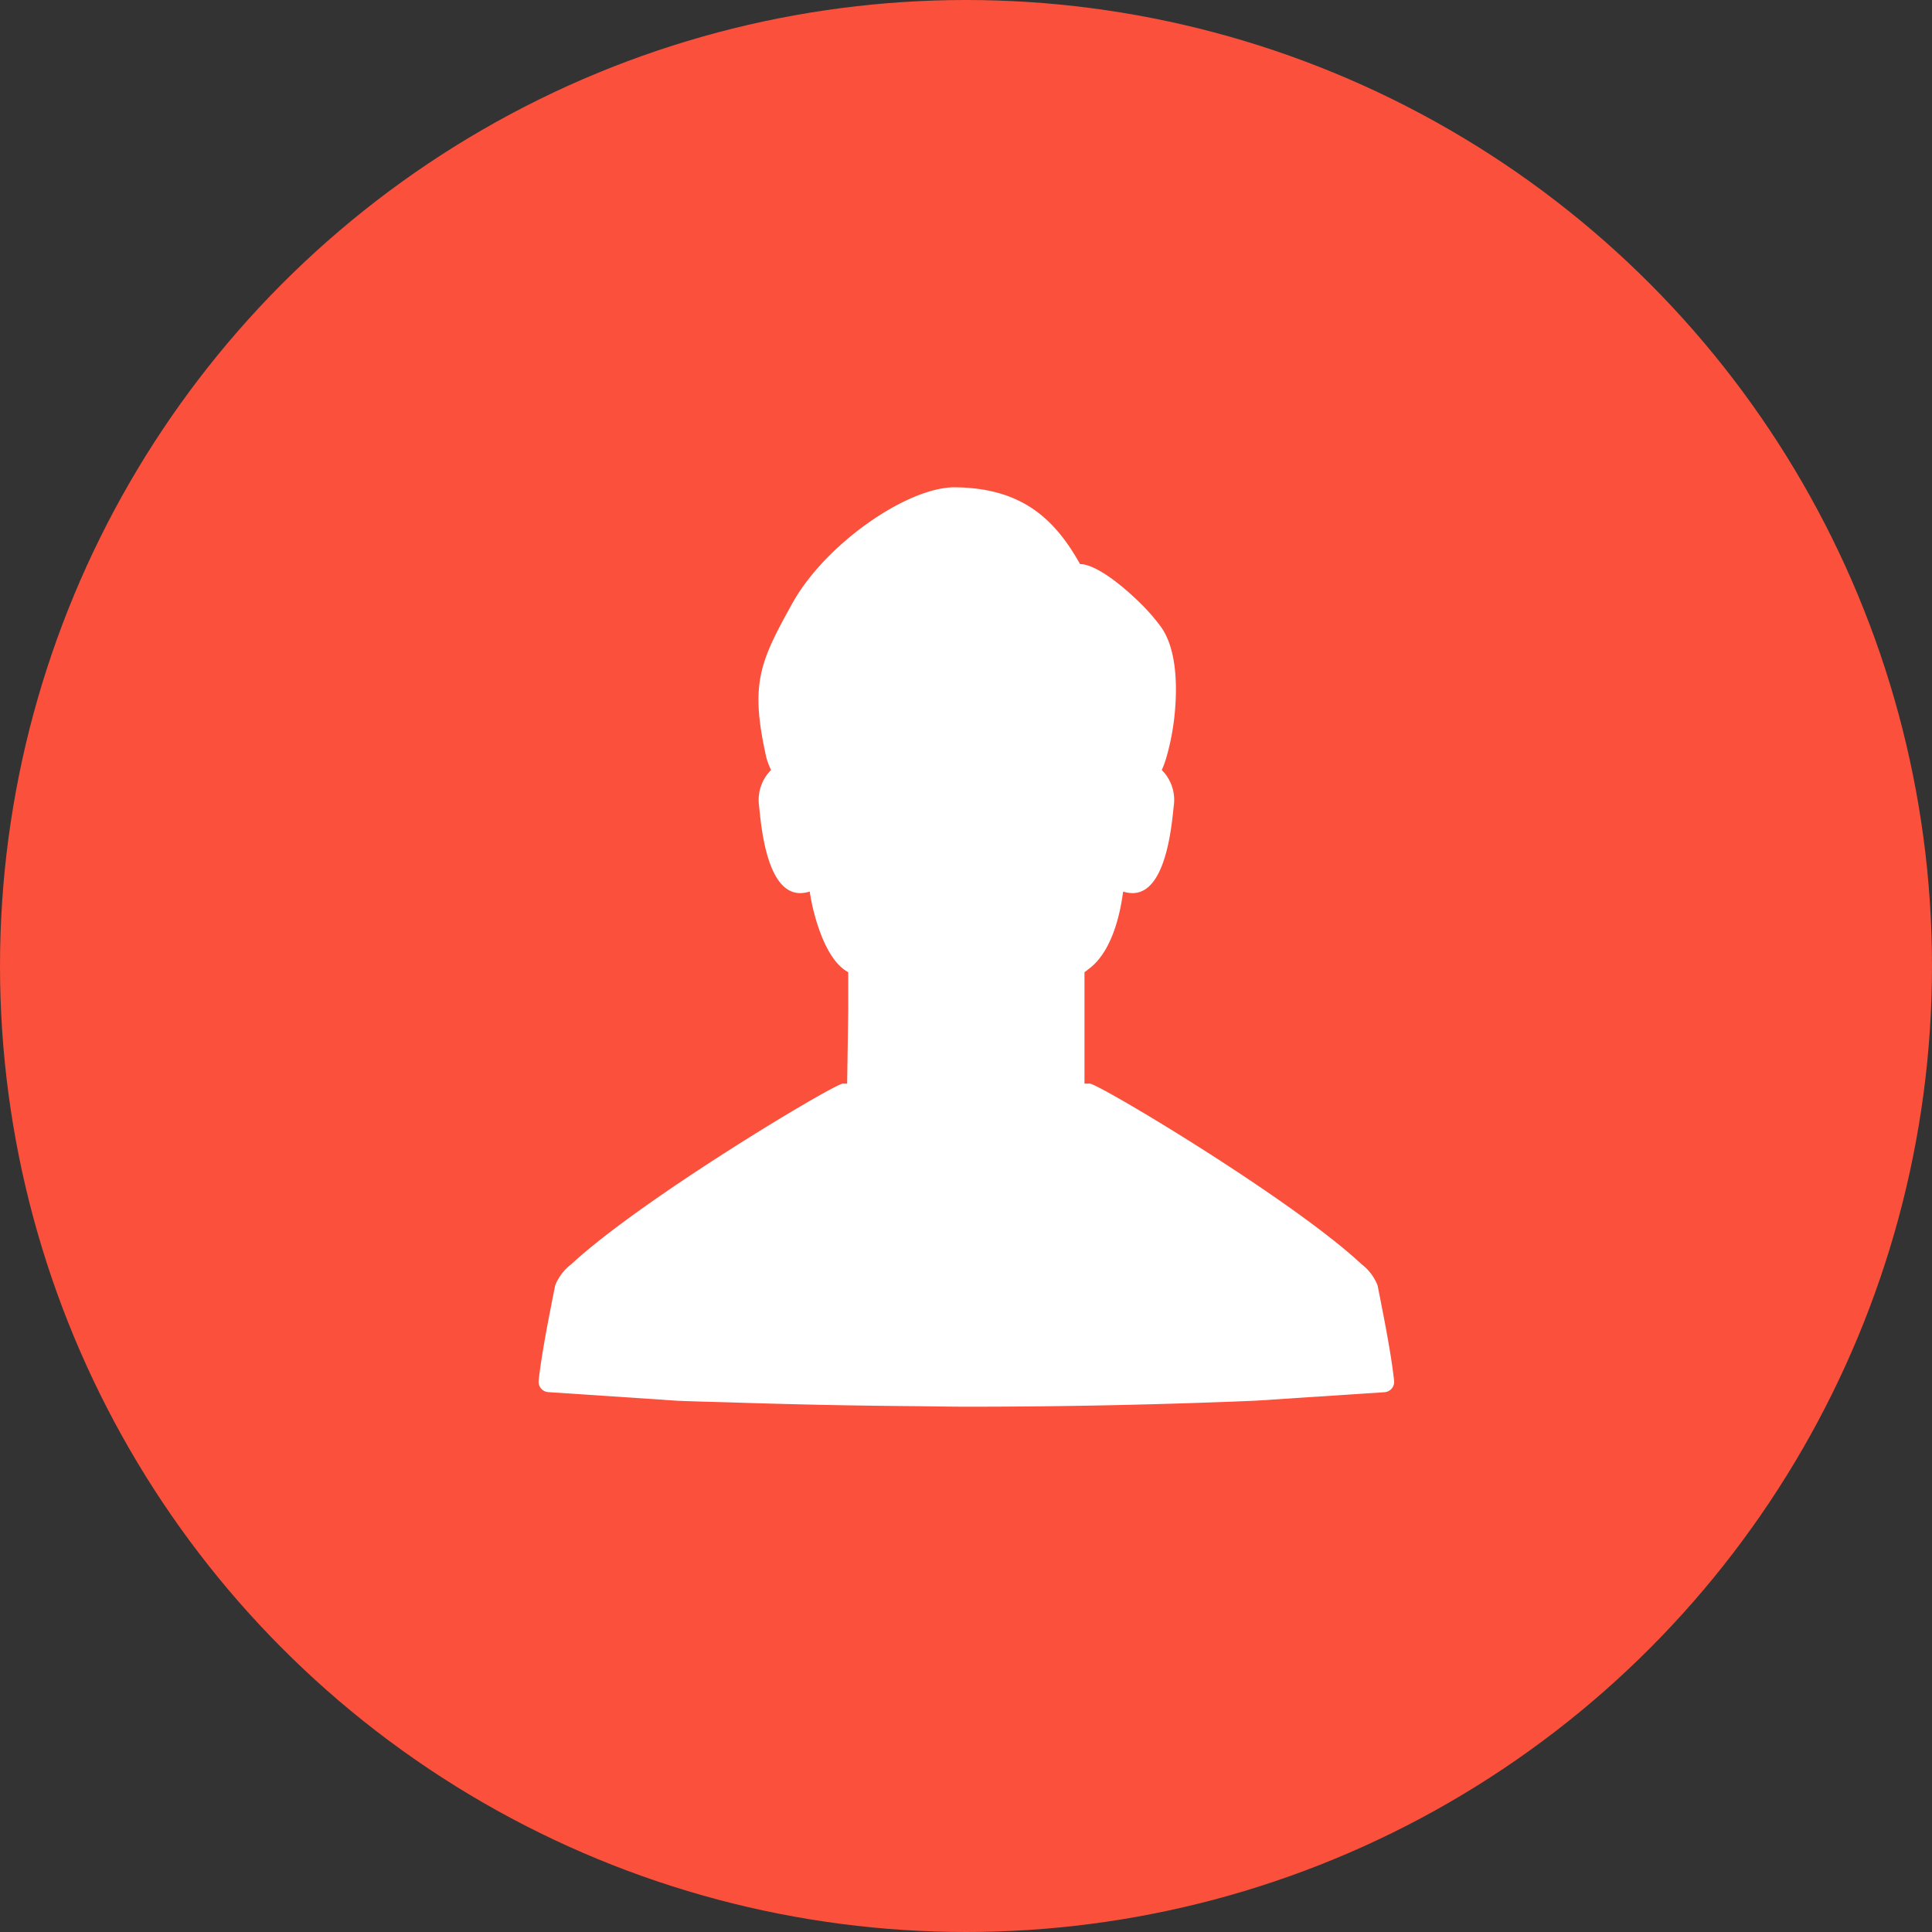 <svg xmlns="http://www.w3.org/2000/svg" width="226" height="226" viewBox="0 0 226 226">
  <rect x="0" y="0" width="226" height="226" fill="#333333" stroke="none"/>
  <g id="グループ_1" data-name="グループ 1" transform="translate(-86 -78)">
    <circle id="楕円形_1" data-name="楕円形 1" cx="113" cy="113" r="113" transform="translate(86 78)" fill="#fb503b"/>
    <g id="ユーザー_ログインのシルエットのアイコン素材" data-name="ユーザー・ログインのシルエットのアイコン素材" transform="translate(131.212 135)">
      <path id="パス_1" data-name="パス 1" d="M115.934,93.366a5.768,5.768,0,0,0-1.875-2.483c-8.071-7.537-30.186-20.774-31.75-21.124h-.661V56.723a5.338,5.338,0,0,0,.436-.331c.09-.065.18-.133.272-.208,2.792-2.261,3.563-7.1,3.781-8.663.013-.08.031-.146.043-.229a3.527,3.527,0,0,0,1.094.181c3.951,0,4.577-8.052,4.816-10.185a4.942,4.942,0,0,0-1.4-4.211,11.028,11.028,0,0,0,.532-1.452,28.484,28.484,0,0,0,1.049-5.977c.24-3.363-.054-7.023-1.654-9.283a21.948,21.948,0,0,0-2.409-2.777c-2.3-2.281-5.313-4.6-7.078-4.6C78.265,3.844,74.606.5,67.839.054c-.4-.036-.826-.036-1.268-.054h-.092C60.853,0,51.292,6.675,47.467,13.588c-3.824,6.895-4.965,9.4-3.034,18.037a8.777,8.777,0,0,0,.552,1.452,4.942,4.942,0,0,0-1.4,4.211c.22,2.133.846,10.185,4.8,10.185a3.657,3.657,0,0,0,1.123-.183h0a24.2,24.2,0,0,0,1.158,4.6c.719,1.987,1.785,3.99,3.347,4.836v4.483l-.126,8.4,0,.149h-.533c-1.545.35-23.641,13.588-31.731,21.125a5.841,5.841,0,0,0-1.895,2.483c-.625,3.181-1.58,7.849-1.931,11.158a1.211,1.211,0,0,0,1.14,1.323l15.128,1.012c2.274.093,4.551.136,6.827.21q1.668.055,3.331.1,6.71.193,13.416.277,1.919.025,3.829.04c2.161.017,4.324.067,6.483.067q16.824,0,33.63-.7l15.128-.994a1.213,1.213,0,0,0,1.159-1.323C117.517,101.233,116.56,96.547,115.934,93.366Z" fill="#fff"/>
    </g>
  </g>
</svg>
